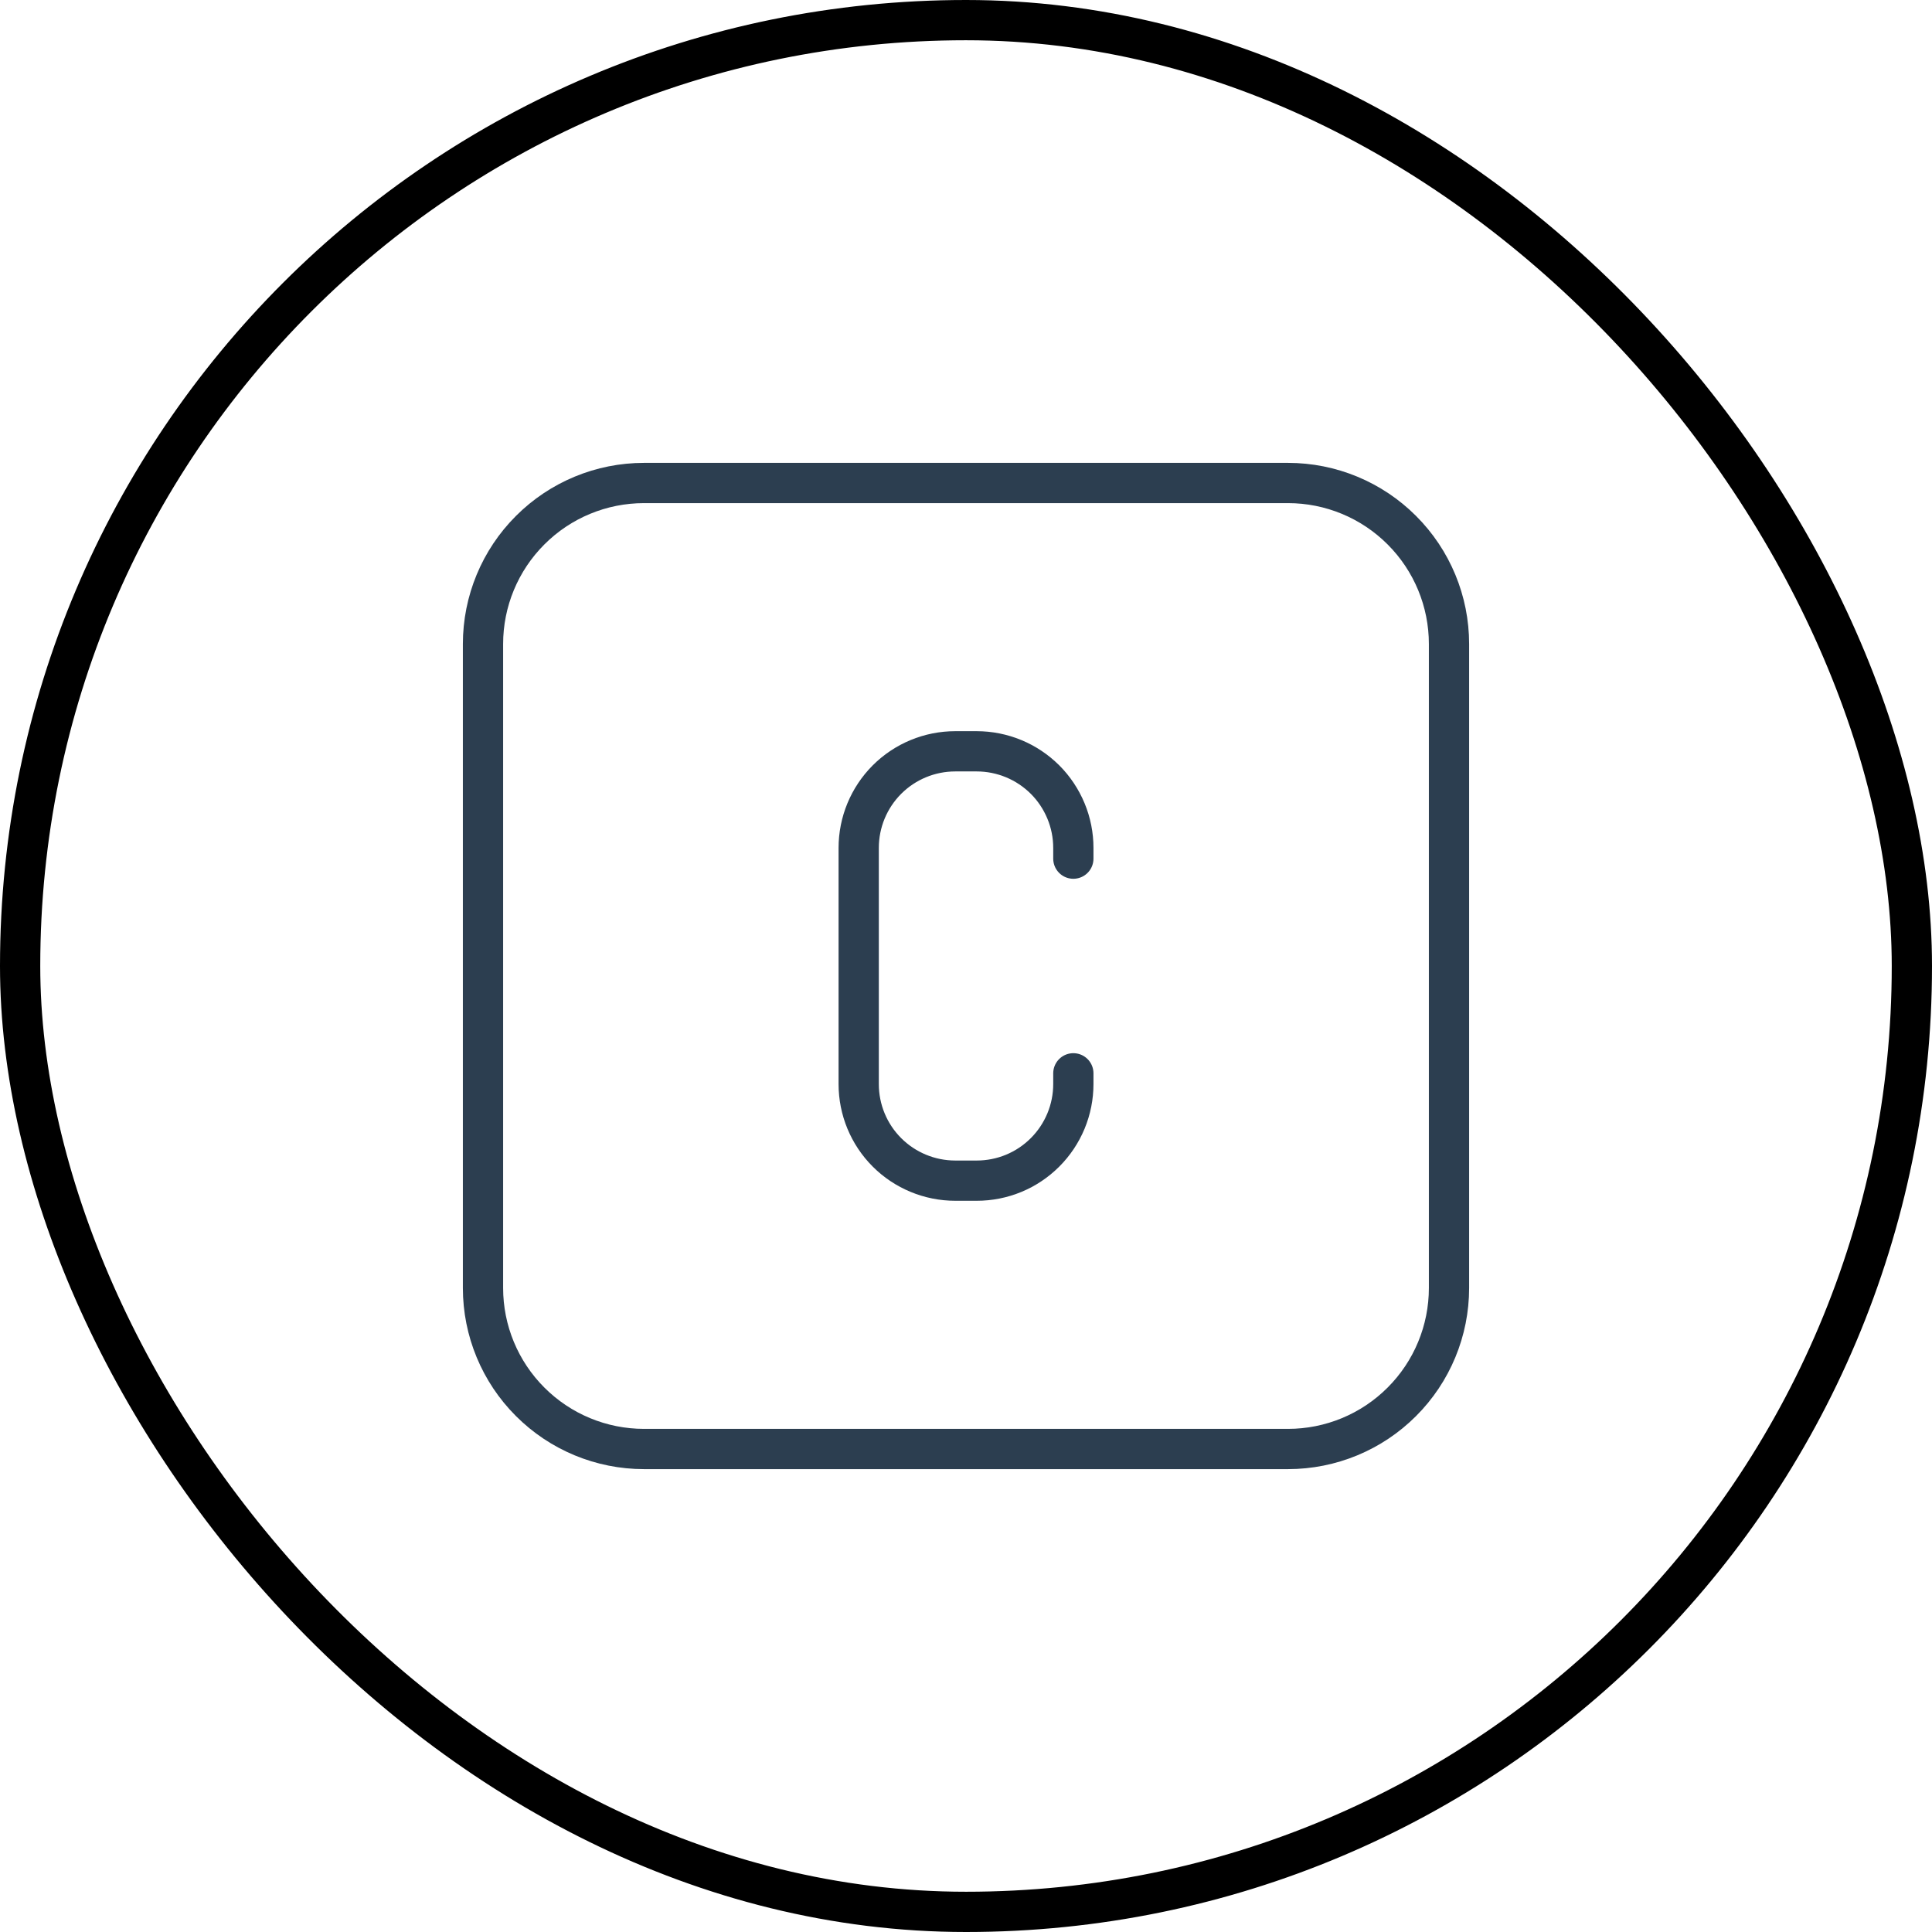 <svg width="100%" height="100%" preserveAspectRatio="xMidYMid meet" viewBox="0 0 48 48" fill="none" xmlns="http://www.w3.org/2000/svg">
<rect x="0.5" y="0.5" width="47" height="47" rx="23.5" stroke="black"/>
<g clip-path="url(#clip0_16_2172)">
<path d="M26.667 21.333V21.067C26.667 20.751 26.605 20.439 26.484 20.148C26.363 19.857 26.187 19.592 25.964 19.369C25.741 19.147 25.477 18.97 25.185 18.849C24.894 18.729 24.582 18.666 24.267 18.666H23.733C23.097 18.666 22.486 18.919 22.036 19.369C21.586 19.82 21.334 20.43 21.334 21.067V26.933C21.334 27.57 21.586 28.18 22.036 28.63C22.486 29.08 23.097 29.333 23.733 29.333H24.267C24.582 29.333 24.894 29.271 25.185 29.151C25.477 29.03 25.741 28.853 25.964 28.63C26.187 28.407 26.363 28.143 26.484 27.852C26.605 27.56 26.667 27.248 26.667 26.933V26.666" stroke="#2C3E50" stroke-linecap="round" stroke-linejoin="round"/>
<path d="M12 16C12 14.939 12.421 13.922 13.172 13.172C13.922 12.421 14.939 12 16 12H32C33.061 12 34.078 12.421 34.828 13.172C35.579 13.922 36 14.939 36 16V32C36 33.061 35.579 34.078 34.828 34.828C34.078 35.579 33.061 36 32 36H16C14.939 36 13.922 35.579 13.172 34.828C12.421 34.078 12 33.061 12 32V16Z" stroke="#2C3E50" stroke-linecap="round" stroke-linejoin="round"/>
</g>
<defs>
<clipPath id="clip0_16_2172">
<rect width="32" height="32" fill="white" transform="translate(8 8)"/>
</clipPath>
</defs>
</svg>
